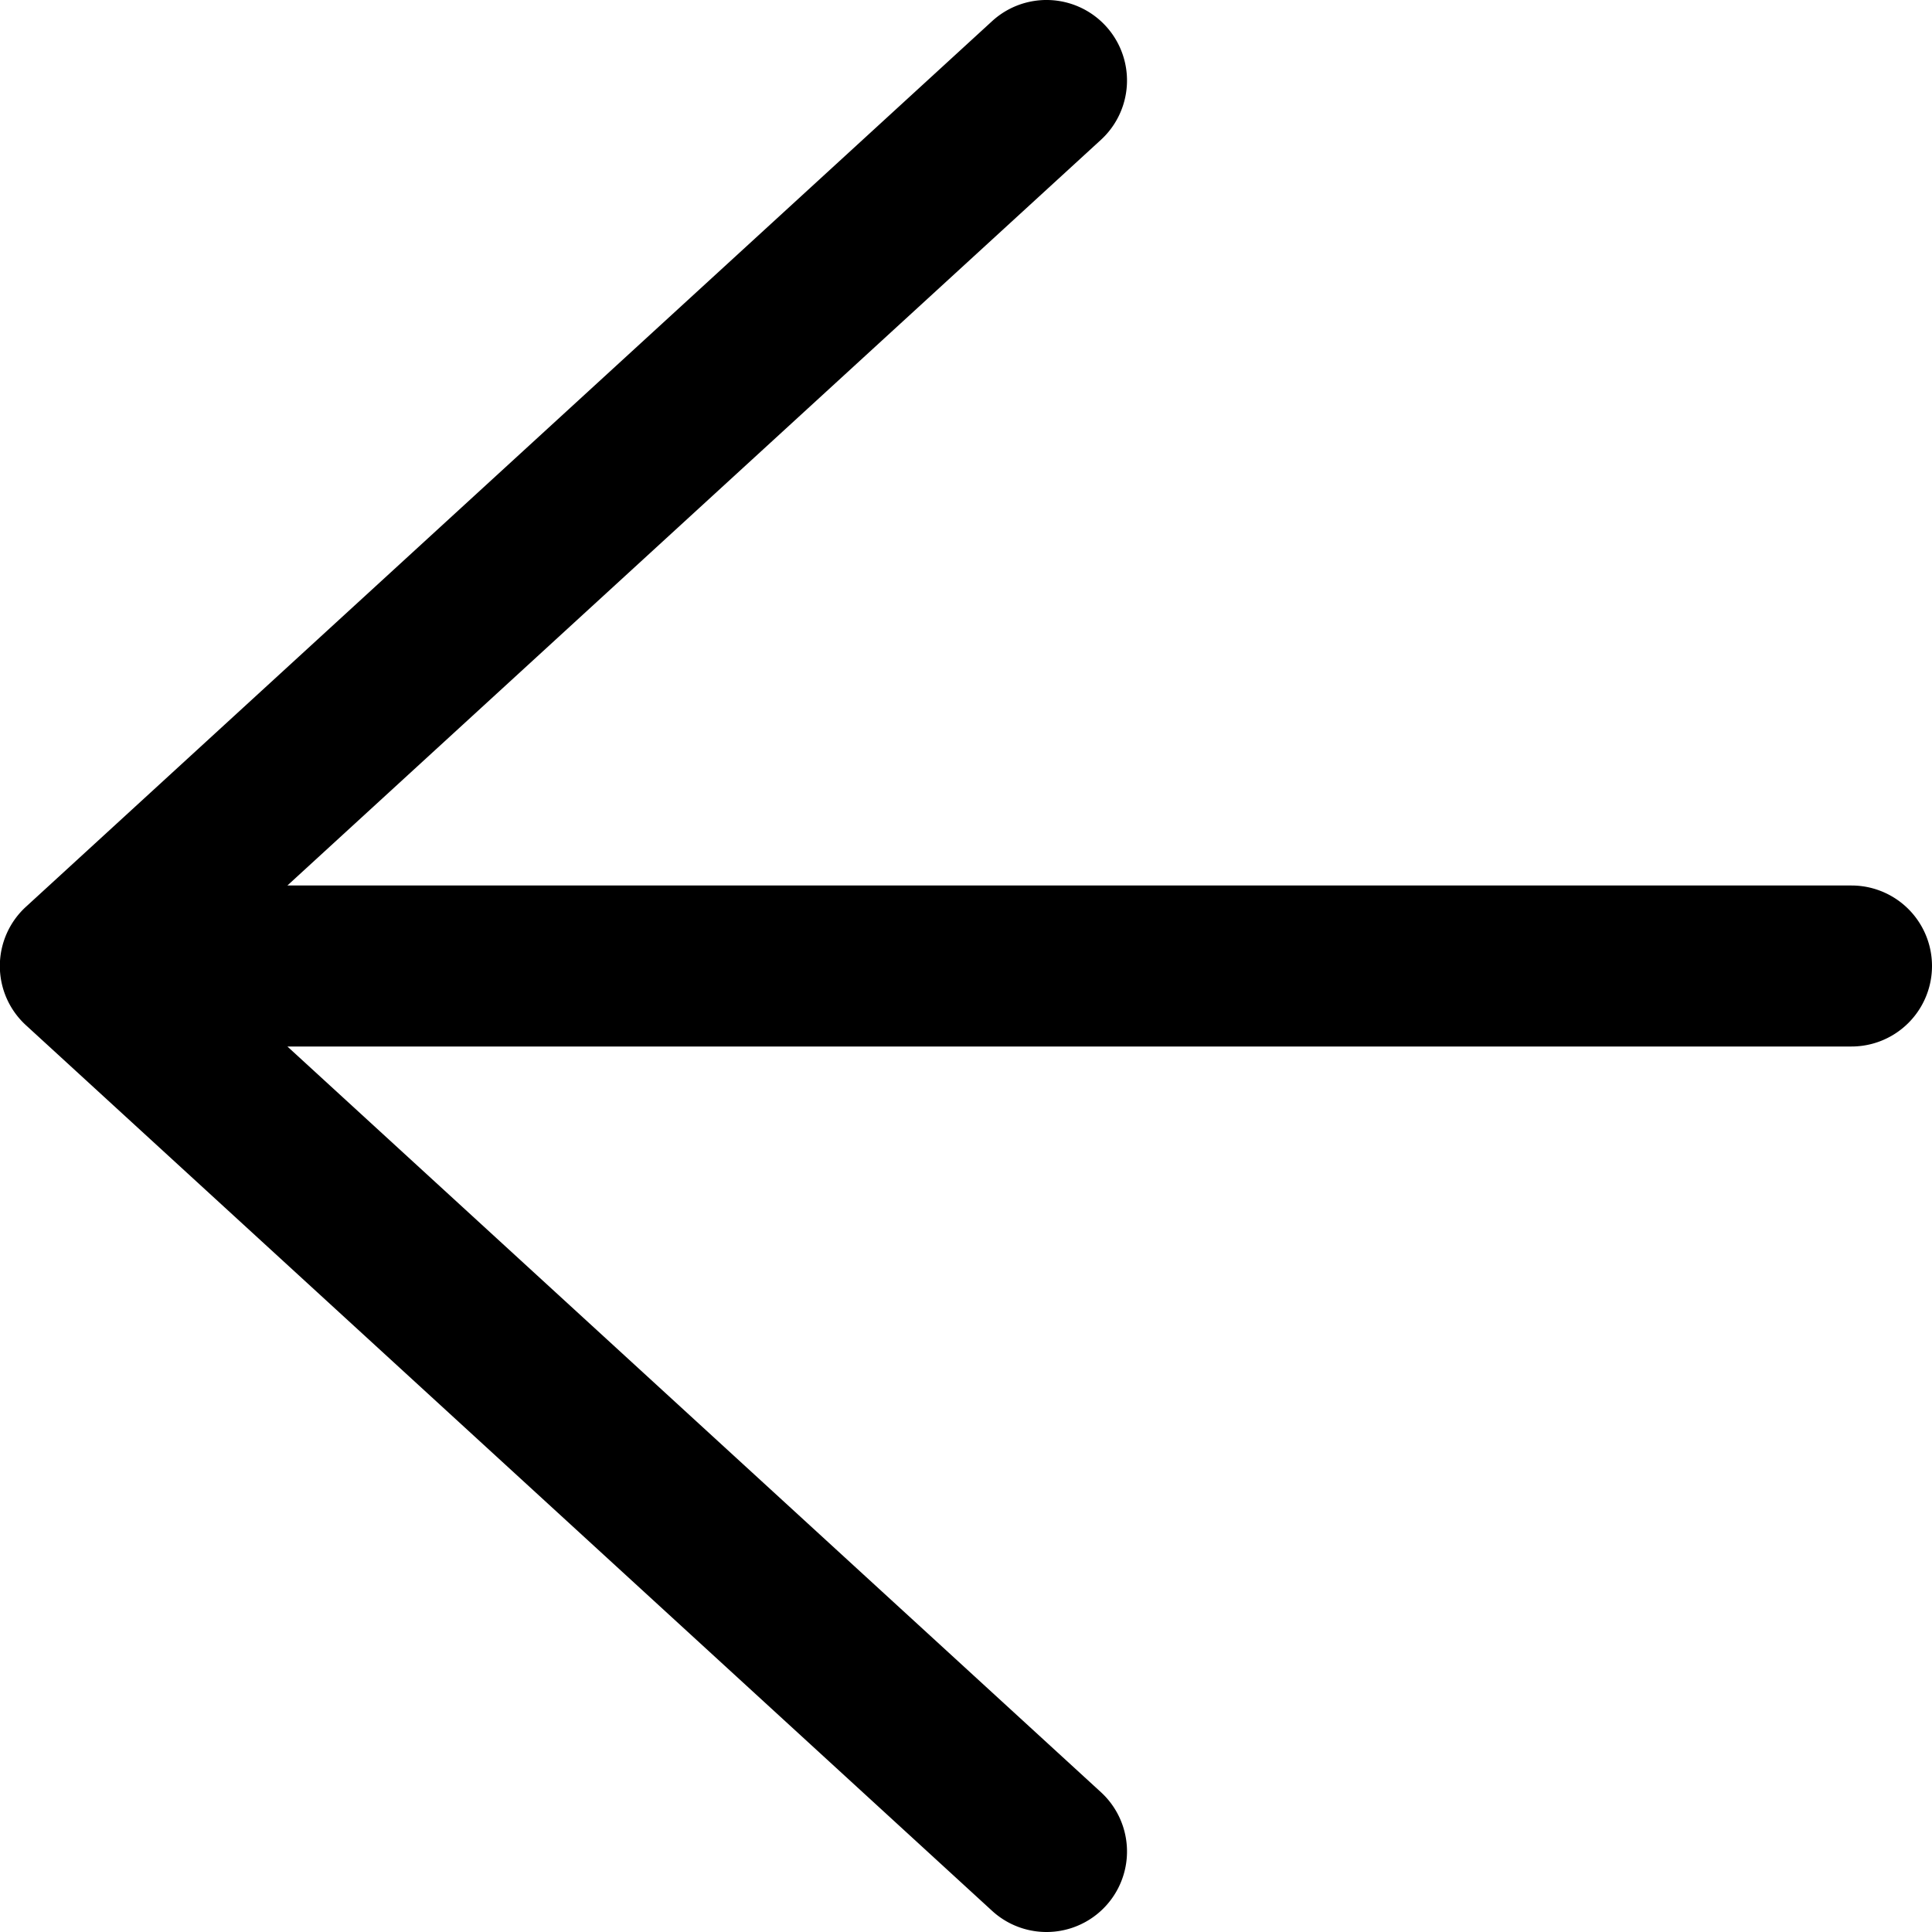 <svg xmlns="http://www.w3.org/2000/svg" width="24" height="24"><path d="M3.57 13l10.106 9.263a1 1 0 1 1-1.352 1.474L.327 12.74a.997.997 0 0 1 0-1.48L12.324.263a1 1 0 1 1 1.352 1.474L3.57 11H23a1 1 0 1 1 0 2H3.57z"/></svg>
